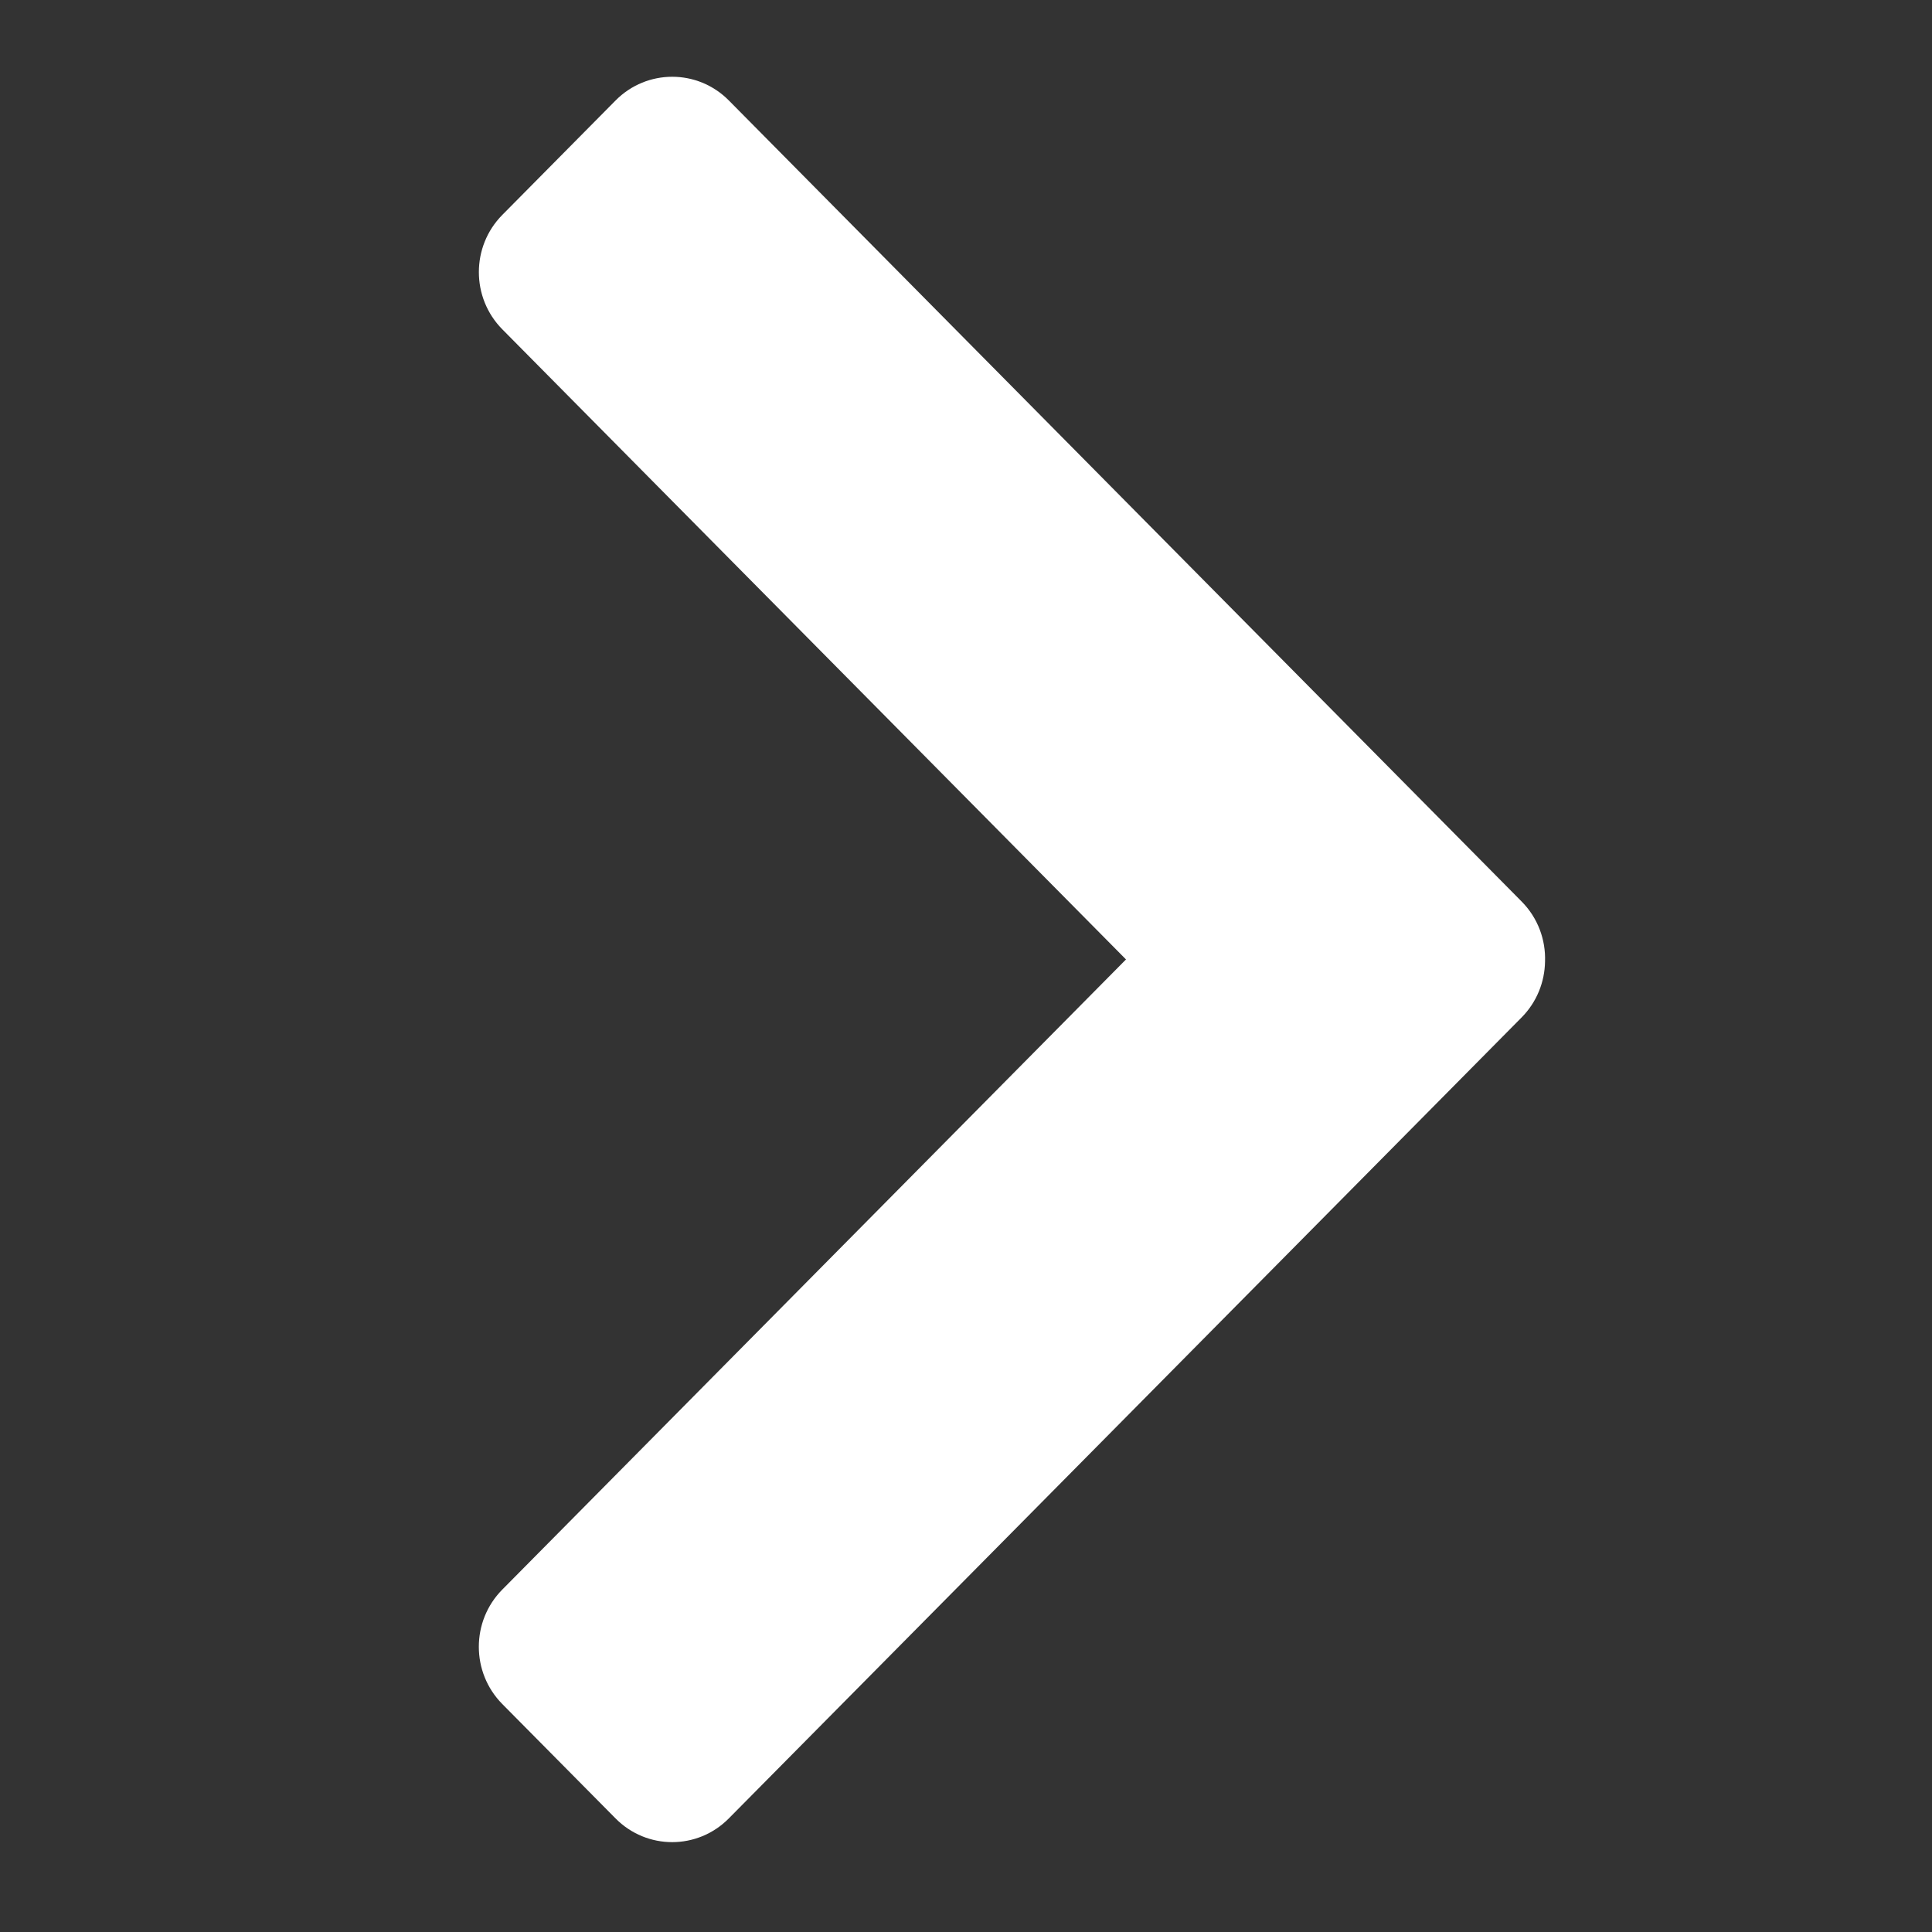 <svg width="48" height="48" viewBox="0 0 48 48" fill="none" xmlns="http://www.w3.org/2000/svg">
<rect x="0" y="0" width="48" height="48" fill="#333333" stroke="none"/>
<path fill-rule="evenodd" clip-rule="evenodd" d="M38.386 23.889C38.405 23.351 38.211 22.807 37.804 22.397L18.108 2.496C17.331 1.711 16.071 1.711 15.294 2.496L12.48 5.339C11.703 6.124 11.703 7.397 12.48 8.182L27.975 23.837L12.479 39.493C11.702 40.278 11.702 41.55 12.479 42.336L15.293 45.178C16.07 45.964 17.33 45.964 18.107 45.178L37.804 25.278C38.184 24.894 38.378 24.393 38.386 23.889Z" fill="white"/>
</svg>
